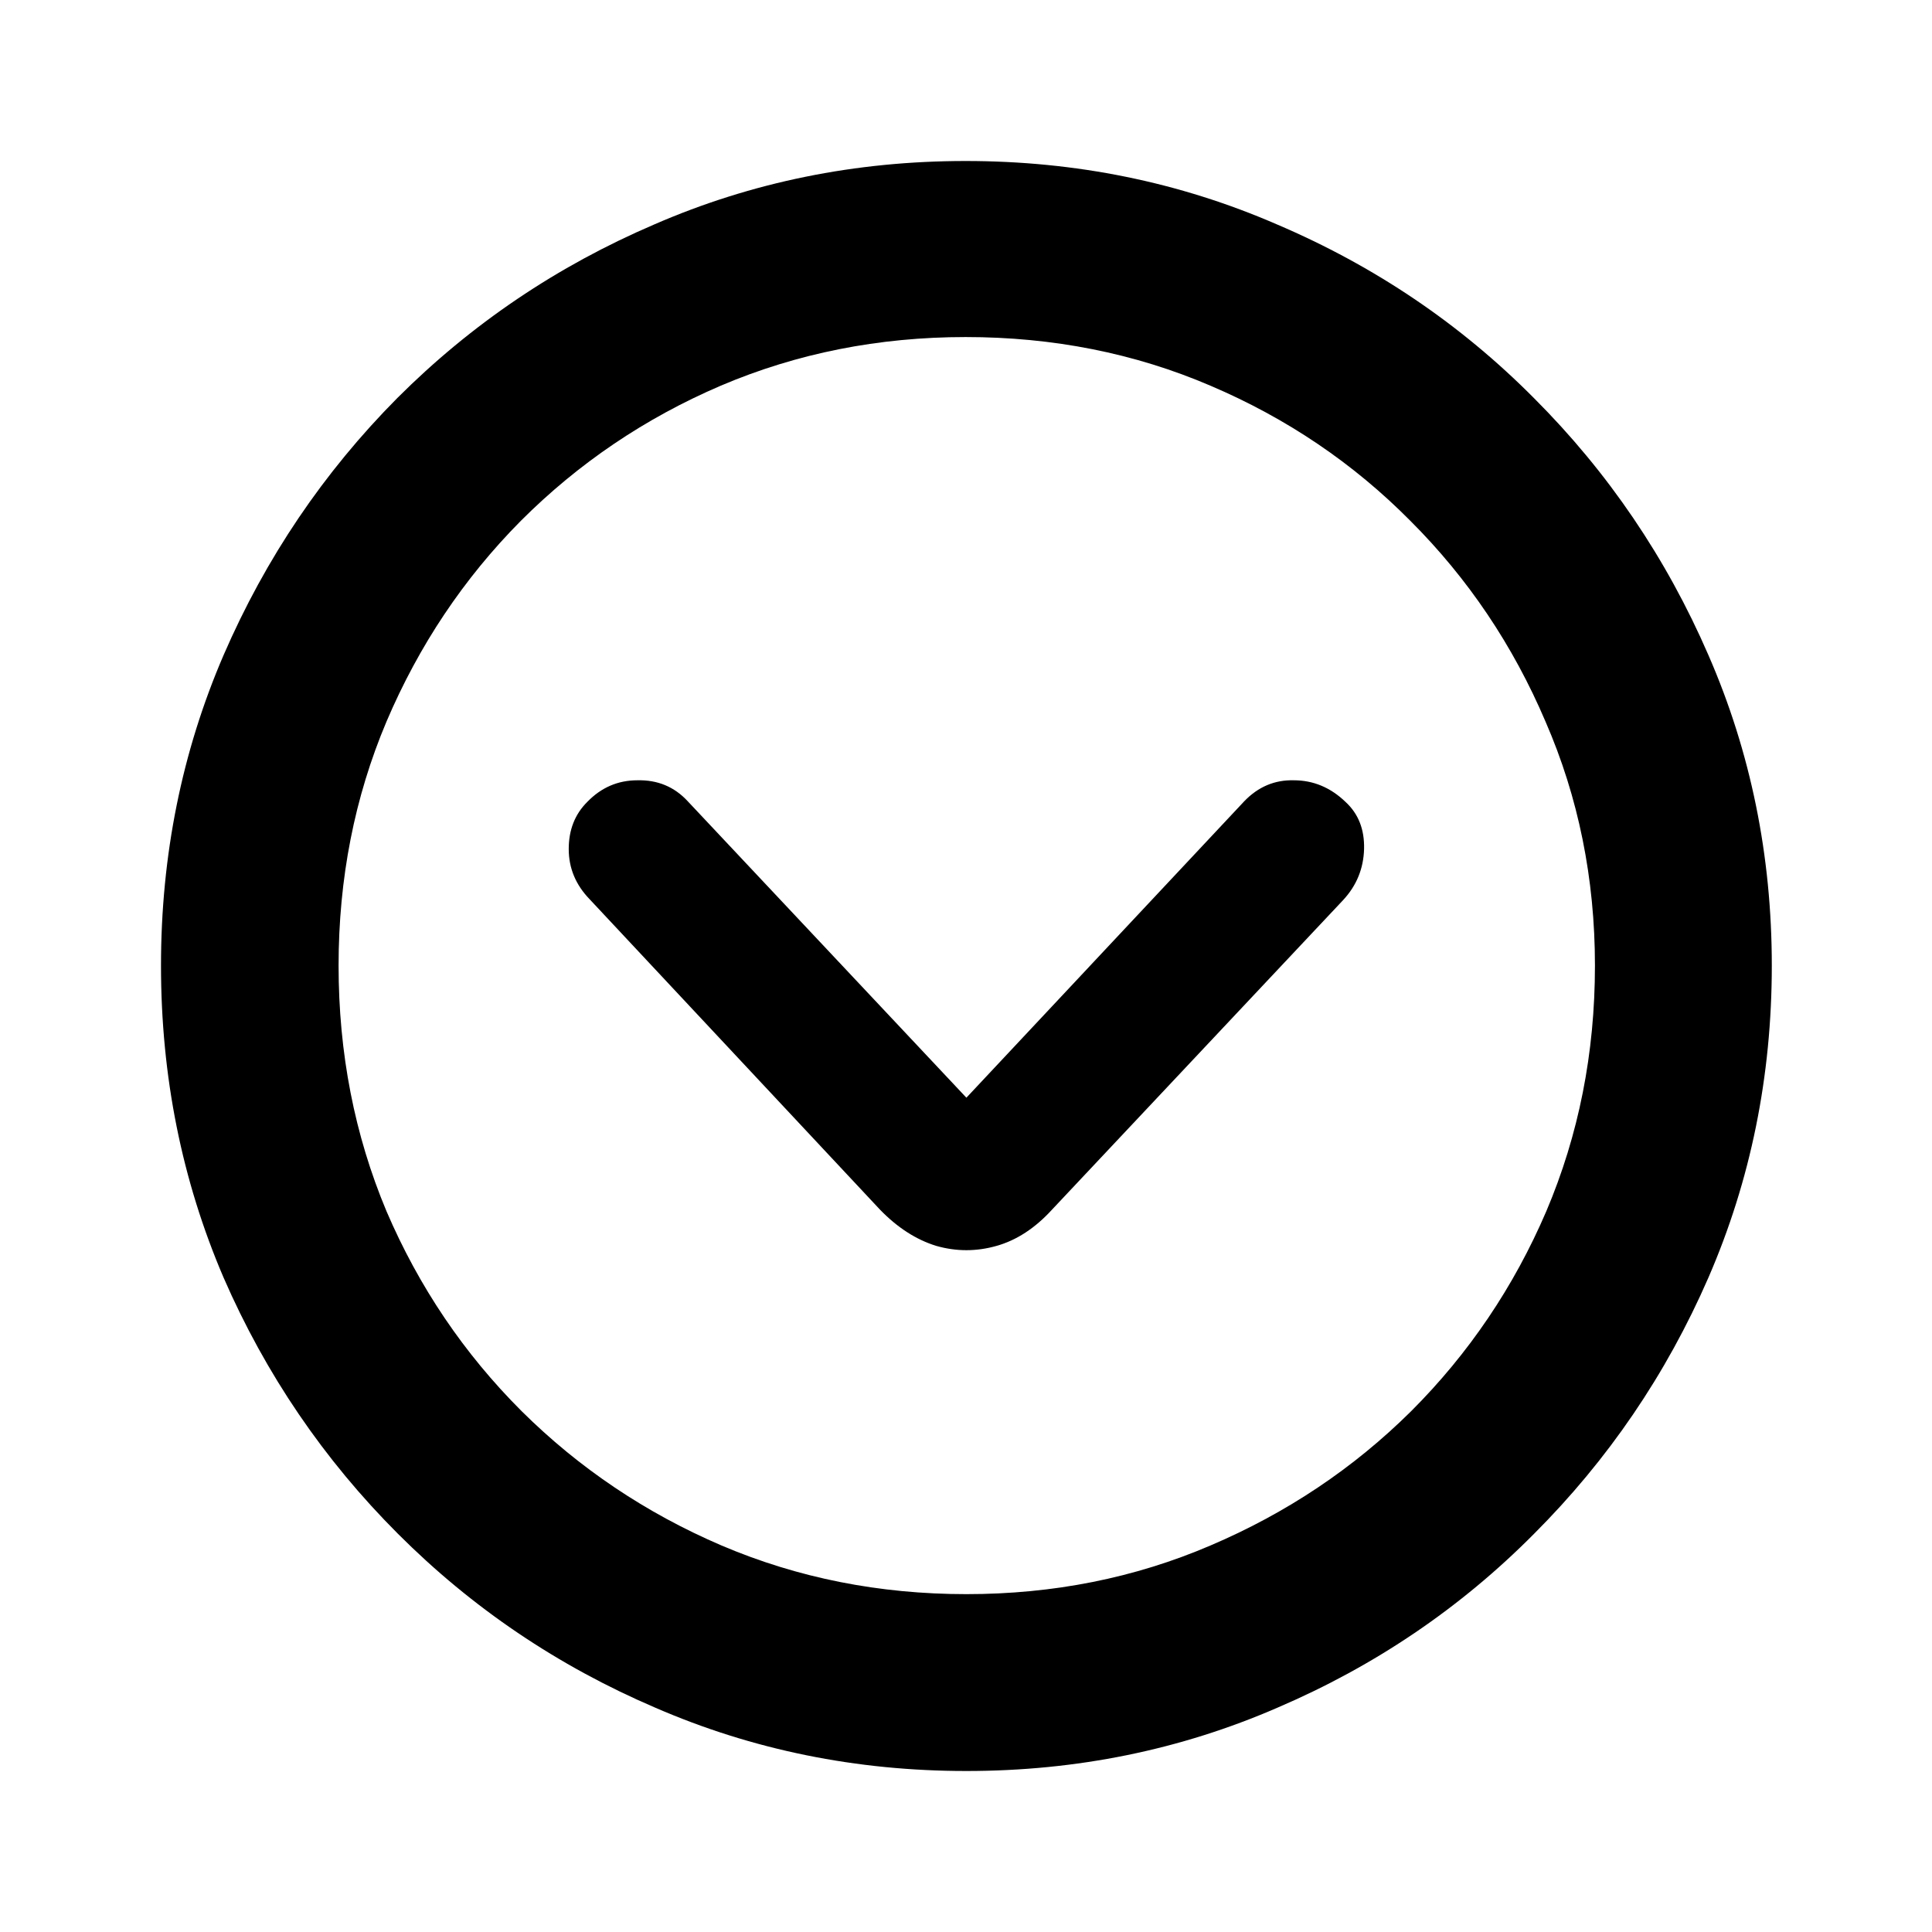 <svg width="24" height="24" viewBox="0 0 24 24" fill="none" xmlns="http://www.w3.org/2000/svg">
<path d="M12.005 22C10.636 22 9.348 21.738 8.139 21.213C6.93 20.695 5.866 19.976 4.945 19.055C4.024 18.134 3.301 17.073 2.777 15.87C2.259 14.662 2 13.37 2 11.995C2 10.627 2.259 9.341 2.777 8.139C3.301 6.93 4.021 5.866 4.935 4.945C5.856 4.024 6.921 3.305 8.13 2.787C9.338 2.262 10.627 2 11.995 2C13.364 2 14.652 2.262 15.861 2.787C17.076 3.305 18.141 4.024 19.055 4.945C19.976 5.866 20.699 6.93 21.223 8.139C21.747 9.341 22.01 10.627 22.01 11.995C22.01 13.37 21.747 14.662 21.223 15.87C20.699 17.073 19.976 18.134 19.055 19.055C18.141 19.976 17.079 20.695 15.87 21.213C14.662 21.738 13.373 22 12.005 22ZM12.005 19.803C13.085 19.803 14.096 19.602 15.036 19.199C15.982 18.796 16.814 18.24 17.53 17.53C18.246 16.814 18.806 15.986 19.209 15.046C19.611 14.099 19.813 13.082 19.813 11.995C19.813 10.915 19.608 9.904 19.199 8.964C18.796 8.018 18.237 7.186 17.52 6.47C16.811 5.754 15.982 5.194 15.036 4.791C14.096 4.388 13.082 4.187 11.995 4.187C10.915 4.187 9.901 4.388 8.954 4.791C8.014 5.194 7.186 5.754 6.47 6.47C5.76 7.186 5.204 8.018 4.801 8.964C4.404 9.904 4.206 10.915 4.206 11.995C4.206 13.082 4.404 14.099 4.801 15.046C5.204 15.986 5.763 16.814 6.48 17.53C7.196 18.24 8.024 18.796 8.964 19.199C9.91 19.602 10.924 19.803 12.005 19.803ZM13.069 15.026C12.858 15.257 12.628 15.407 12.379 15.477C12.13 15.548 11.88 15.548 11.631 15.477C11.381 15.4 11.148 15.25 10.931 15.026L7.324 11.17C7.151 10.991 7.065 10.783 7.065 10.547C7.065 10.31 7.141 10.115 7.295 9.962C7.468 9.783 7.675 9.693 7.918 9.693C8.168 9.687 8.376 9.773 8.542 9.952L12.005 13.636L15.458 9.952C15.631 9.773 15.835 9.687 16.072 9.693C16.315 9.693 16.529 9.783 16.715 9.962C16.875 10.109 16.951 10.304 16.945 10.547C16.938 10.79 16.852 11.001 16.686 11.18L13.069 15.026Z" fill="black"/>
</svg>
